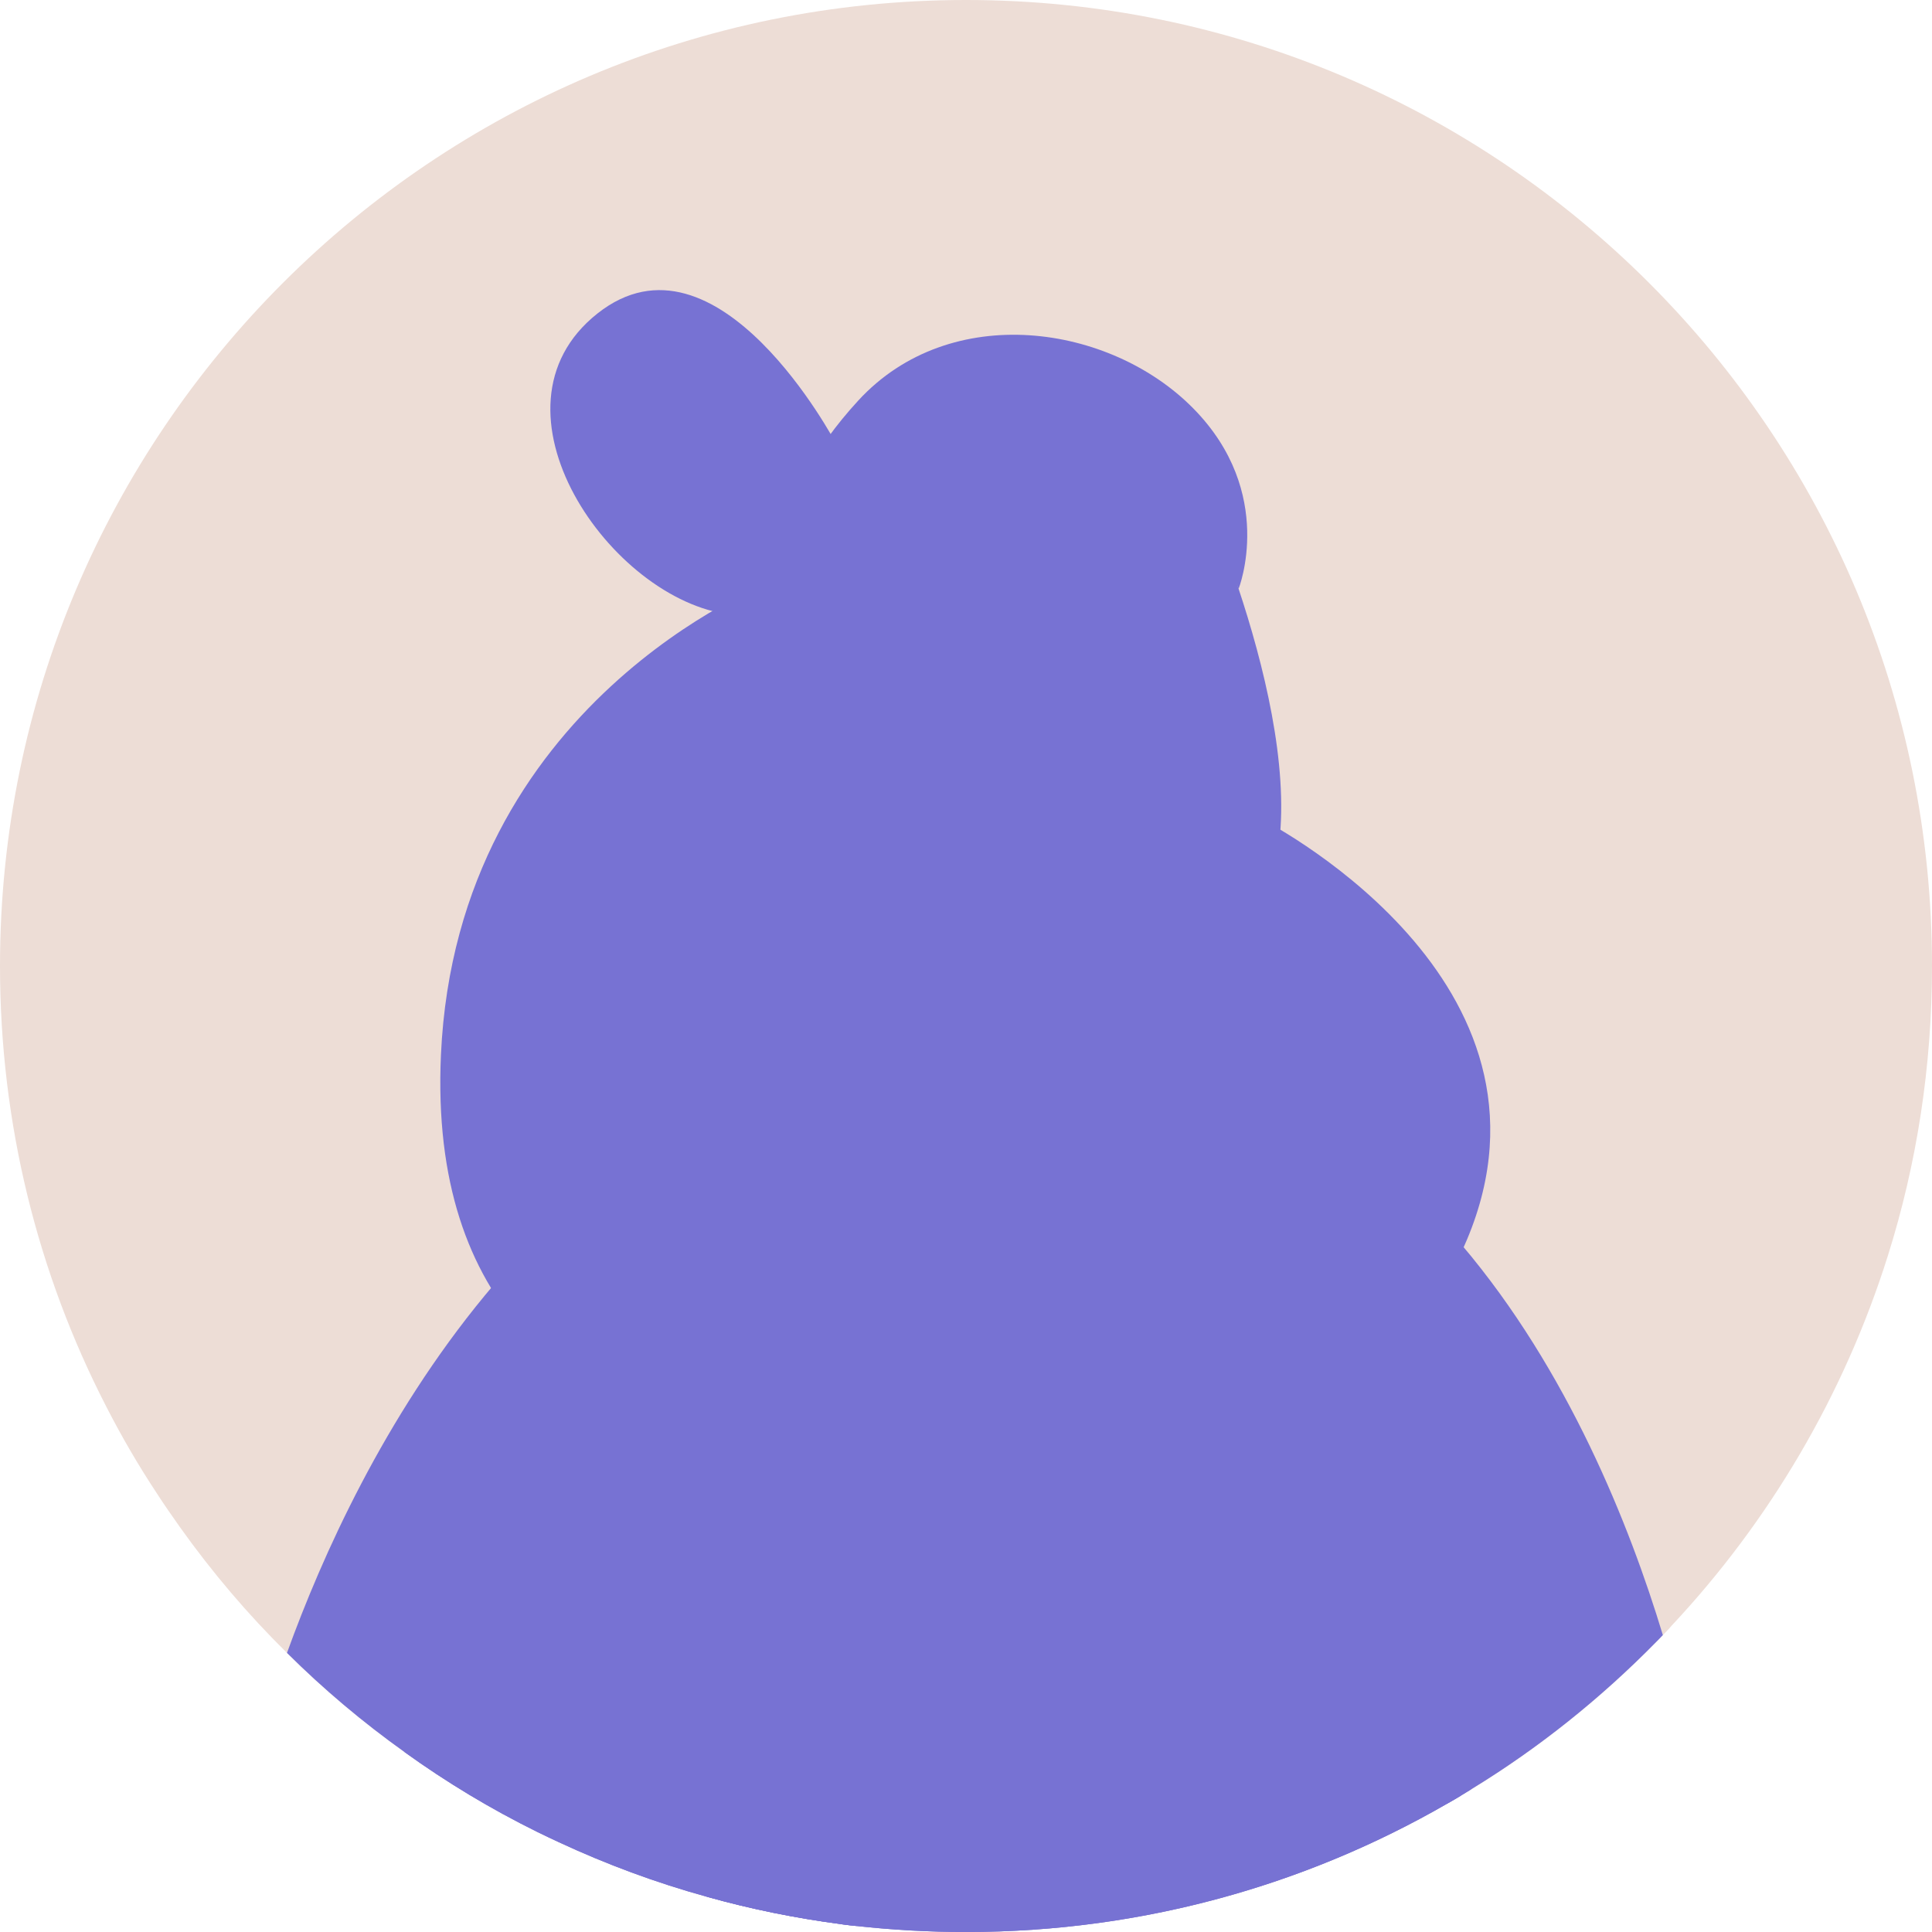 <svg width="48" height="48" viewBox="0 0 48 48" fill="none" xmlns="http://www.w3.org/2000/svg">
<path d="M48 24C48 26.507 47.619 28.927 46.904 31.197C45.812 34.667 43.959 37.797 41.534 40.386C41.483 40.448 41.431 40.505 41.374 40.561L41.313 40.623C41.261 40.679 41.205 40.736 41.153 40.788C39.712 42.26 38.08 43.552 36.293 44.613C32.7 46.764 28.494 48 24 48C23.084 48 22.172 47.949 21.282 47.851C21.158 47.84 21.04 47.825 20.922 47.809C20.911 47.804 20.906 47.804 20.896 47.804C19.758 47.655 18.646 47.429 17.565 47.125C16.293 46.775 15.063 46.317 13.889 45.771C13.709 45.688 13.529 45.601 13.349 45.514C12.191 44.942 11.089 44.278 10.054 43.532C9.014 42.79 8.036 41.967 7.13 41.066C6.157 40.108 5.266 39.058 4.474 37.946C4.278 37.668 4.082 37.39 3.897 37.102C3.434 36.401 3.012 35.676 2.631 34.929C0.947 31.65 0 27.938 0 24C0 10.744 10.744 0 24 0C37.256 0 48 10.744 48 24Z" fill="#EDDDD6"/>
<path d="M19.101 14.474C19.101 14.474 11.35 17.438 10.955 26.21C10.383 38.89 25.579 35.95 25.579 35.95C25.579 35.95 34.185 36.843 36.566 30.498C38.947 24.154 31.294 20.324 31.294 20.324C31.294 20.324 22.016 12.154 19.101 14.474Z" fill="#7772D3"/>
<path d="M41.313 40.623C41.261 40.68 41.205 40.736 41.153 40.788C39.779 42.188 38.234 43.429 36.546 44.458C36.463 44.51 36.376 44.561 36.293 44.613C36.185 44.68 36.072 44.746 35.959 44.808C32.443 46.842 28.355 48 24 48C23.084 48 22.172 47.949 21.282 47.851C21.158 47.84 21.04 47.825 20.921 47.809C20.911 47.804 20.906 47.804 20.896 47.804C19.758 47.655 18.646 47.429 17.565 47.125C16.293 46.775 15.063 46.317 13.889 45.771C13.709 45.689 13.529 45.601 13.349 45.514C12.19 44.942 11.089 44.278 10.054 43.532C9.014 42.79 8.036 41.967 7.13 41.066C8.87 36.252 13.323 27.279 22.661 25.817C22.682 25.817 22.703 25.812 22.723 25.807C23.346 25.714 23.995 25.652 24.664 25.627C35.197 25.241 39.66 35.161 41.313 40.623Z" fill="#7772D3"/>
<path d="M36.293 44.613C32.7 46.764 28.494 48 24 48C23.084 48 22.172 47.949 21.282 47.851C21.158 47.84 21.04 47.825 20.921 47.809C20.911 47.804 20.906 47.804 20.896 47.804C19.758 47.655 18.646 47.428 17.565 47.125C16.293 46.775 15.063 46.316 13.889 45.771C13.709 45.688 13.529 45.601 13.349 45.514C12.19 44.942 11.089 44.278 10.054 43.532C10.008 39.995 9.982 37.205 9.982 37.205L19.125 30.419L23.614 27.089C23.67 27.089 23.727 27.089 23.784 27.094C26.255 27.145 28.34 27.65 29.982 28.257C30.244 28.36 30.497 28.458 30.739 28.561C33.019 29.529 34.255 30.615 34.255 30.615C34.255 30.615 35.325 37.709 36.293 44.613Z" fill="#7772D3"/>
<path d="M22.595 22.274L22.785 27.384C22.785 27.384 23.762 28.818 26.76 28.95C28.993 29.047 29.757 28.515 29.757 28.515L29.35 25.939L28.949 23.427L23.508 22.441L22.595 22.274Z" fill="#7772D3"/>
<path d="M22.595 22.03C22.613 22.169 22.672 22.332 22.761 22.518C24 25.027 28.059 25.871 29.349 25.938L28.949 23.426L22.595 22.03Z" fill="#7772D3"/>
<path d="M29.654 11.737C29.654 11.737 32.575 18.043 31.651 21.642C30.727 25.241 27.455 24.75 25.49 24.1C23.525 23.451 22.594 22.275 22.594 22.275C22.594 22.275 20.786 22.933 19.531 21.265C18.276 19.598 18.983 17.637 20.014 17.168C21.044 16.7 22.297 17.423 22.297 17.423L21.288 15.594C21.287 15.595 25.16 6.102 29.654 11.737Z" fill="#7772D3"/>
<path d="M27.627 21.674C27.53 21.674 27.428 21.662 27.323 21.632C26.509 21.399 26.417 20.467 26.414 20.427C26.407 20.344 26.44 20.262 26.504 20.209C26.567 20.154 26.654 20.134 26.735 20.155L28.626 20.645C28.709 20.667 28.776 20.729 28.804 20.81C28.833 20.892 28.818 20.982 28.766 21.05C28.744 21.079 28.282 21.674 27.627 21.674ZM27.043 20.767C27.121 20.921 27.251 21.076 27.464 21.137C27.679 21.198 27.879 21.124 28.036 21.024L27.043 20.767Z" fill="#7772D3"/>
<path d="M22.305 20.068C22.269 20.068 22.233 20.061 22.199 20.045L19.632 18.878C19.503 18.82 19.445 18.667 19.504 18.537C19.563 18.408 19.715 18.351 19.845 18.41L22.412 19.577C22.541 19.635 22.598 19.788 22.54 19.918C22.496 20.012 22.403 20.068 22.305 20.068Z" fill="#7772D3"/>
<path d="M20.018 20.661C19.951 20.661 19.885 20.636 19.835 20.585C19.735 20.484 19.736 20.321 19.837 20.221L20.969 19.103C21.07 19.002 21.233 19.004 21.332 19.105C21.432 19.206 21.431 19.369 21.331 19.469L20.199 20.587C20.149 20.637 20.083 20.661 20.018 20.661Z" fill="#7772D3"/>
<path d="M25.946 12.109C25.946 12.109 27.408 11.887 28.934 12.809C30.459 13.731 30.773 14.629 30.773 14.629C30.773 14.629 31.716 12.248 29.648 10.148C27.58 8.047 23.612 7.465 21.325 9.95C19.037 12.435 19.177 14.629 19.177 14.629L22.297 17.424C22.297 17.424 27.113 16.497 25.946 12.109Z" fill="#7772D3"/>
<path d="M20.768 11.016C20.768 11.016 17.825 5.428 14.842 7.79C11.86 10.151 15.181 14.918 18.143 15.266C21.106 15.613 20.768 11.016 20.768 11.016Z" fill="#7772D3"/>
<path d="M21.282 47.851C21.158 47.84 21.04 47.825 20.921 47.809C20.911 47.804 20.906 47.804 20.896 47.804C19.758 47.655 18.646 47.428 17.565 47.125L19.125 30.419L19.176 29.889L22.661 25.817L22.703 25.771C22.703 25.771 22.708 25.781 22.723 25.807C22.811 25.946 23.171 26.502 23.784 27.094C24.957 28.232 27.068 29.514 29.972 28.262C30.45 28.057 30.687 28.18 30.739 28.561C31.006 30.662 25.457 40.674 21.282 47.851Z" fill="#7772D3"/>
<path d="M36.546 44.458C36.463 44.51 36.376 44.561 36.293 44.613C36.185 44.679 36.072 44.746 35.959 44.808C37.076 38.975 34.79 35.635 34.764 35.598C34.682 35.48 34.703 35.31 34.816 35.223C34.934 35.135 35.094 35.161 35.176 35.279C35.279 35.423 37.513 38.667 36.546 44.458Z" fill="#7772D3"/>
<path d="M27.575 29.031C24.218 29.031 22.498 25.933 22.478 25.895C22.41 25.77 22.456 25.614 22.581 25.546C22.706 25.479 22.863 25.525 22.93 25.65C23.025 25.825 25.309 29.913 29.874 28.022C30.005 27.967 30.156 28.03 30.21 28.161C30.265 28.293 30.202 28.443 30.071 28.497C29.158 28.877 28.325 29.031 27.575 29.031Z" fill="#7772D3"/>
<path d="M22.94 22.03C22.94 22.536 22.53 22.945 22.026 22.945C21.52 22.945 21.111 22.535 21.111 22.03C21.111 21.525 21.52 21.116 22.026 21.116C22.531 21.116 22.94 21.525 22.94 22.03Z" fill="#7772D3"/>
</svg>
